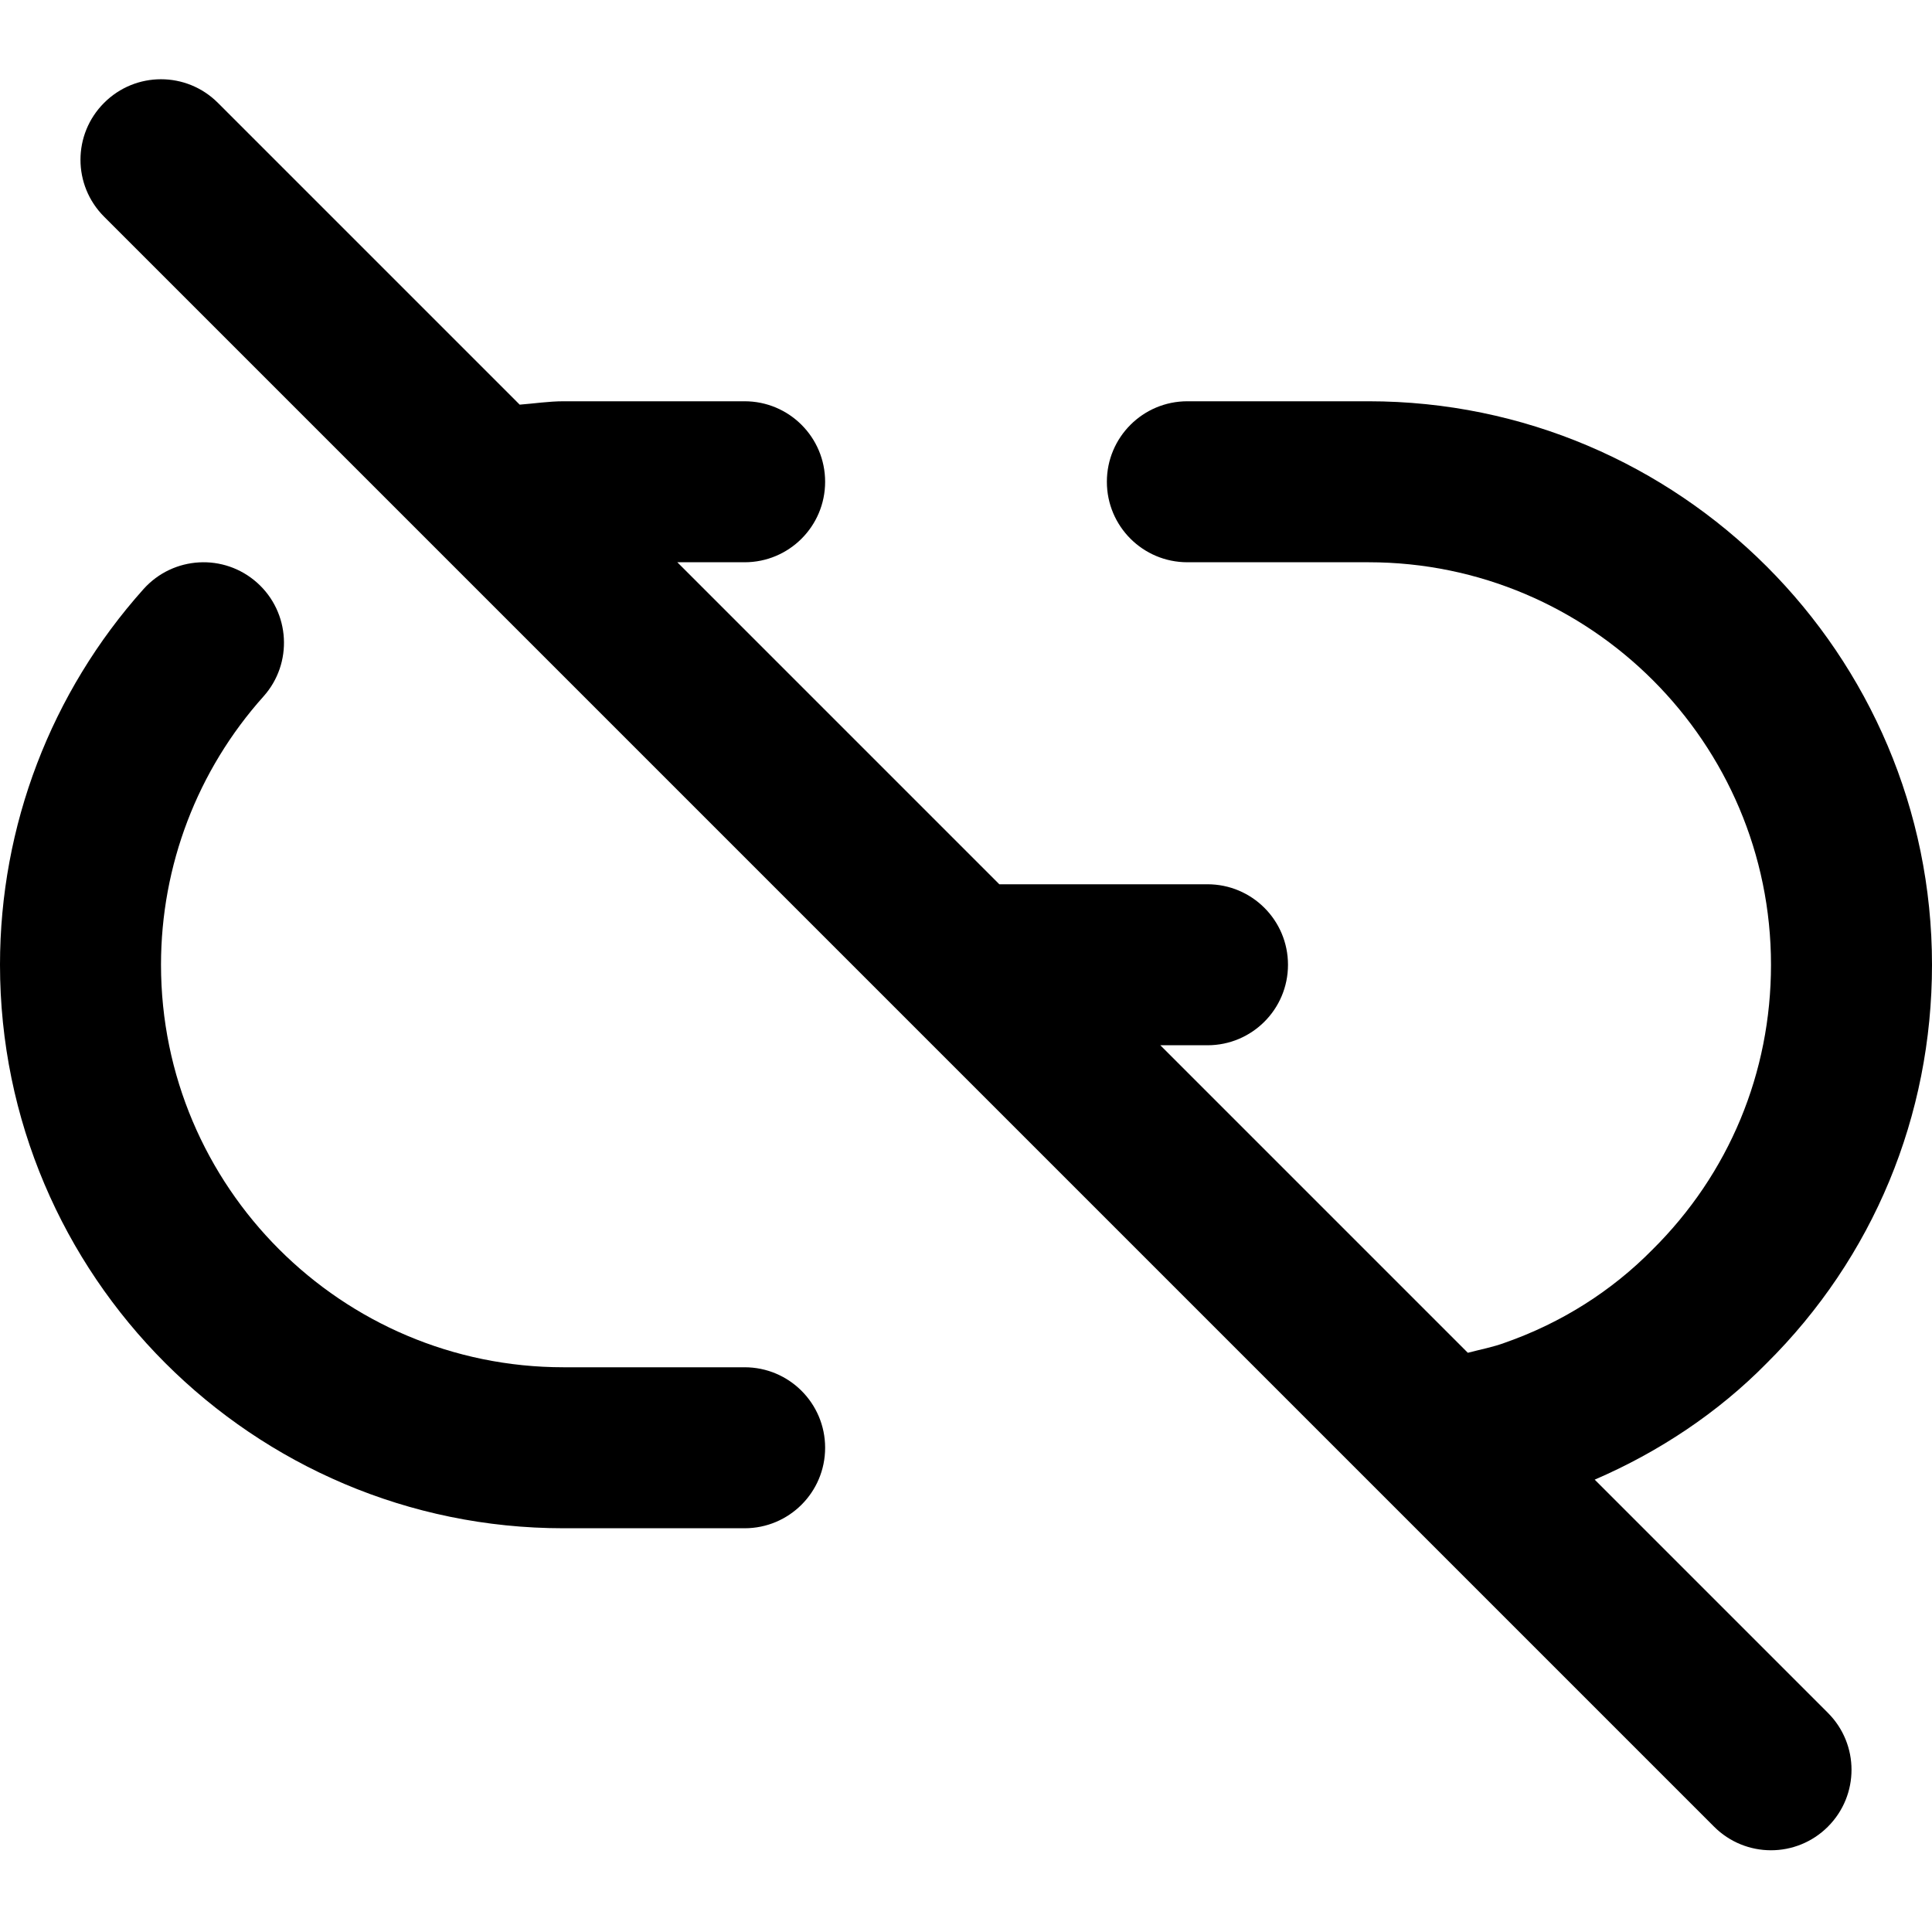 <svg height="512pt" viewBox="0 -21 512 512" width="512pt" xmlns="http://www.w3.org/2000/svg"><path d="m197.332 341.34h-48c-58.816 0-106.664-47.852-106.664-106.668 0-26.281 9.641-51.543 27.156-71.105 7.852-8.766 7.105-22.27-1.664-30.121-8.789-7.871-22.25-7.105-30.121 1.664-24.535 27.414-38.039 62.762-38.039 99.562 0 82.324 66.988 149.332 149.332 149.332h48c11.777 0 21.336-9.535 21.336-21.332s-9.559-21.332-21.336-21.332zm0 0"/><path d="m422.613 371.121c16.98-7.32 32.684-17.75 45.547-30.828 28.266-28.031 43.84-65.535 43.84-105.621 0-82.324-66.988-149.332-149.332-149.332h-48c-11.777 0-21.336 9.535-21.336 21.332s9.559 21.332 21.336 21.332h48c58.816 0 106.664 47.852 106.664 106.668 0 28.609-11.094 55.359-31.422 75.5-10.797 10.965-24.129 19.414-39.039 24.641-3.18 1.191-6.574 1.812-9.879 2.688l-81.492-81.496h12.5c11.777 0 21.332-9.535 21.332-21.332s-9.555-21.332-21.332-21.332h-55.168l-85.332-85.336h17.832c11.777 0 21.336-9.535 21.336-21.332s-9.559-21.332-21.336-21.332h-48c-3.883 0-7.723.598-11.605.895l-79.977-79.977c-8.344-8.344-21.824-8.344-30.164 0-8.344 8.34-8.344 21.82 0 30.164l426.664 426.668c4.16 4.156 9.621 6.25 15.082 6.25 5.461 0 10.926-2.094 15.082-6.25 8.344-8.344 8.344-21.824 0-30.168zm0 0"/></svg>